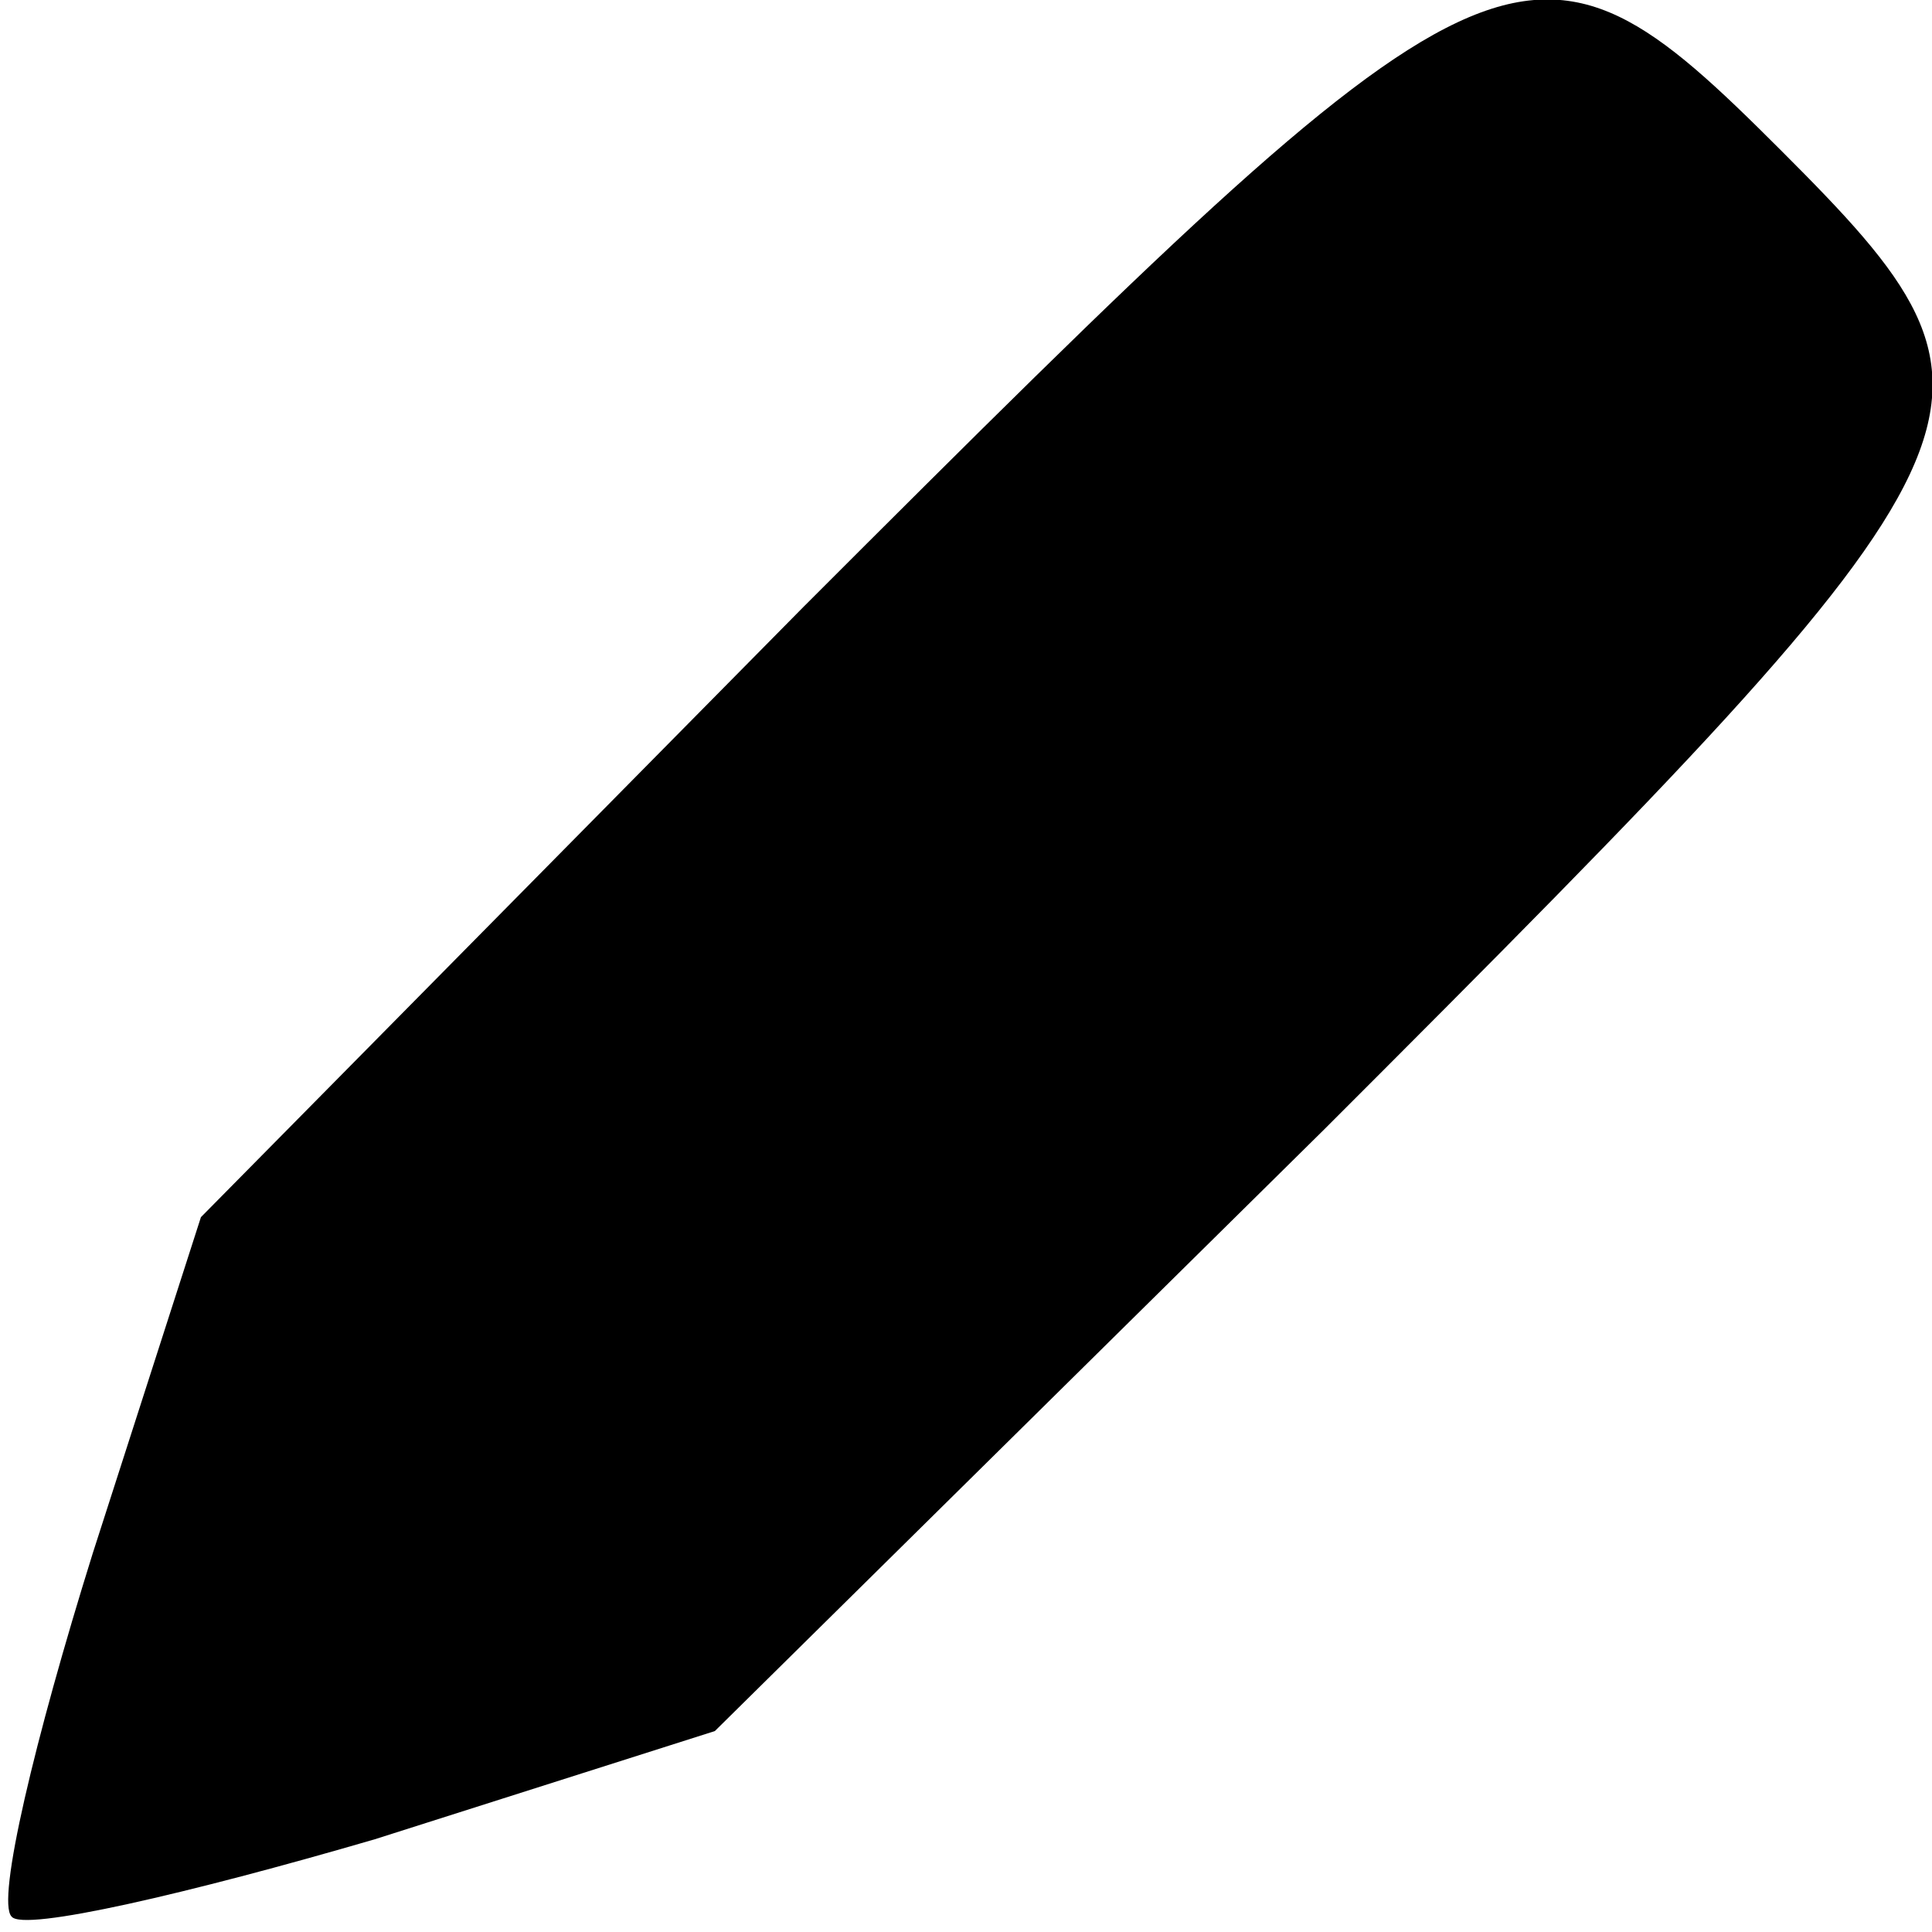 <?xml version="1.0" standalone="no"?>
<!DOCTYPE svg PUBLIC "-//W3C//DTD SVG 20010904//EN"
 "http://www.w3.org/TR/2001/REC-SVG-20010904/DTD/svg10.dtd">
<svg version="1.0" xmlns="http://www.w3.org/2000/svg"
 width="50pt" height="50pt" viewBox="0 0 50 50"
 preserveAspectRatio="xMidYMid meet">
<g transform="translate(0,50) scale(0.1,-0.1)"
fill="#000000" stroke="none">
<path d="M208 343 l-156 -158 -28 -87 c-15 -48 -25 -90 -21 -94 3 -4 46 6 94
20 l88 28 158 156 c180 180 184 187 118 253 -66 66 -73 62 -253 -118z"/>
</g>
</svg>
